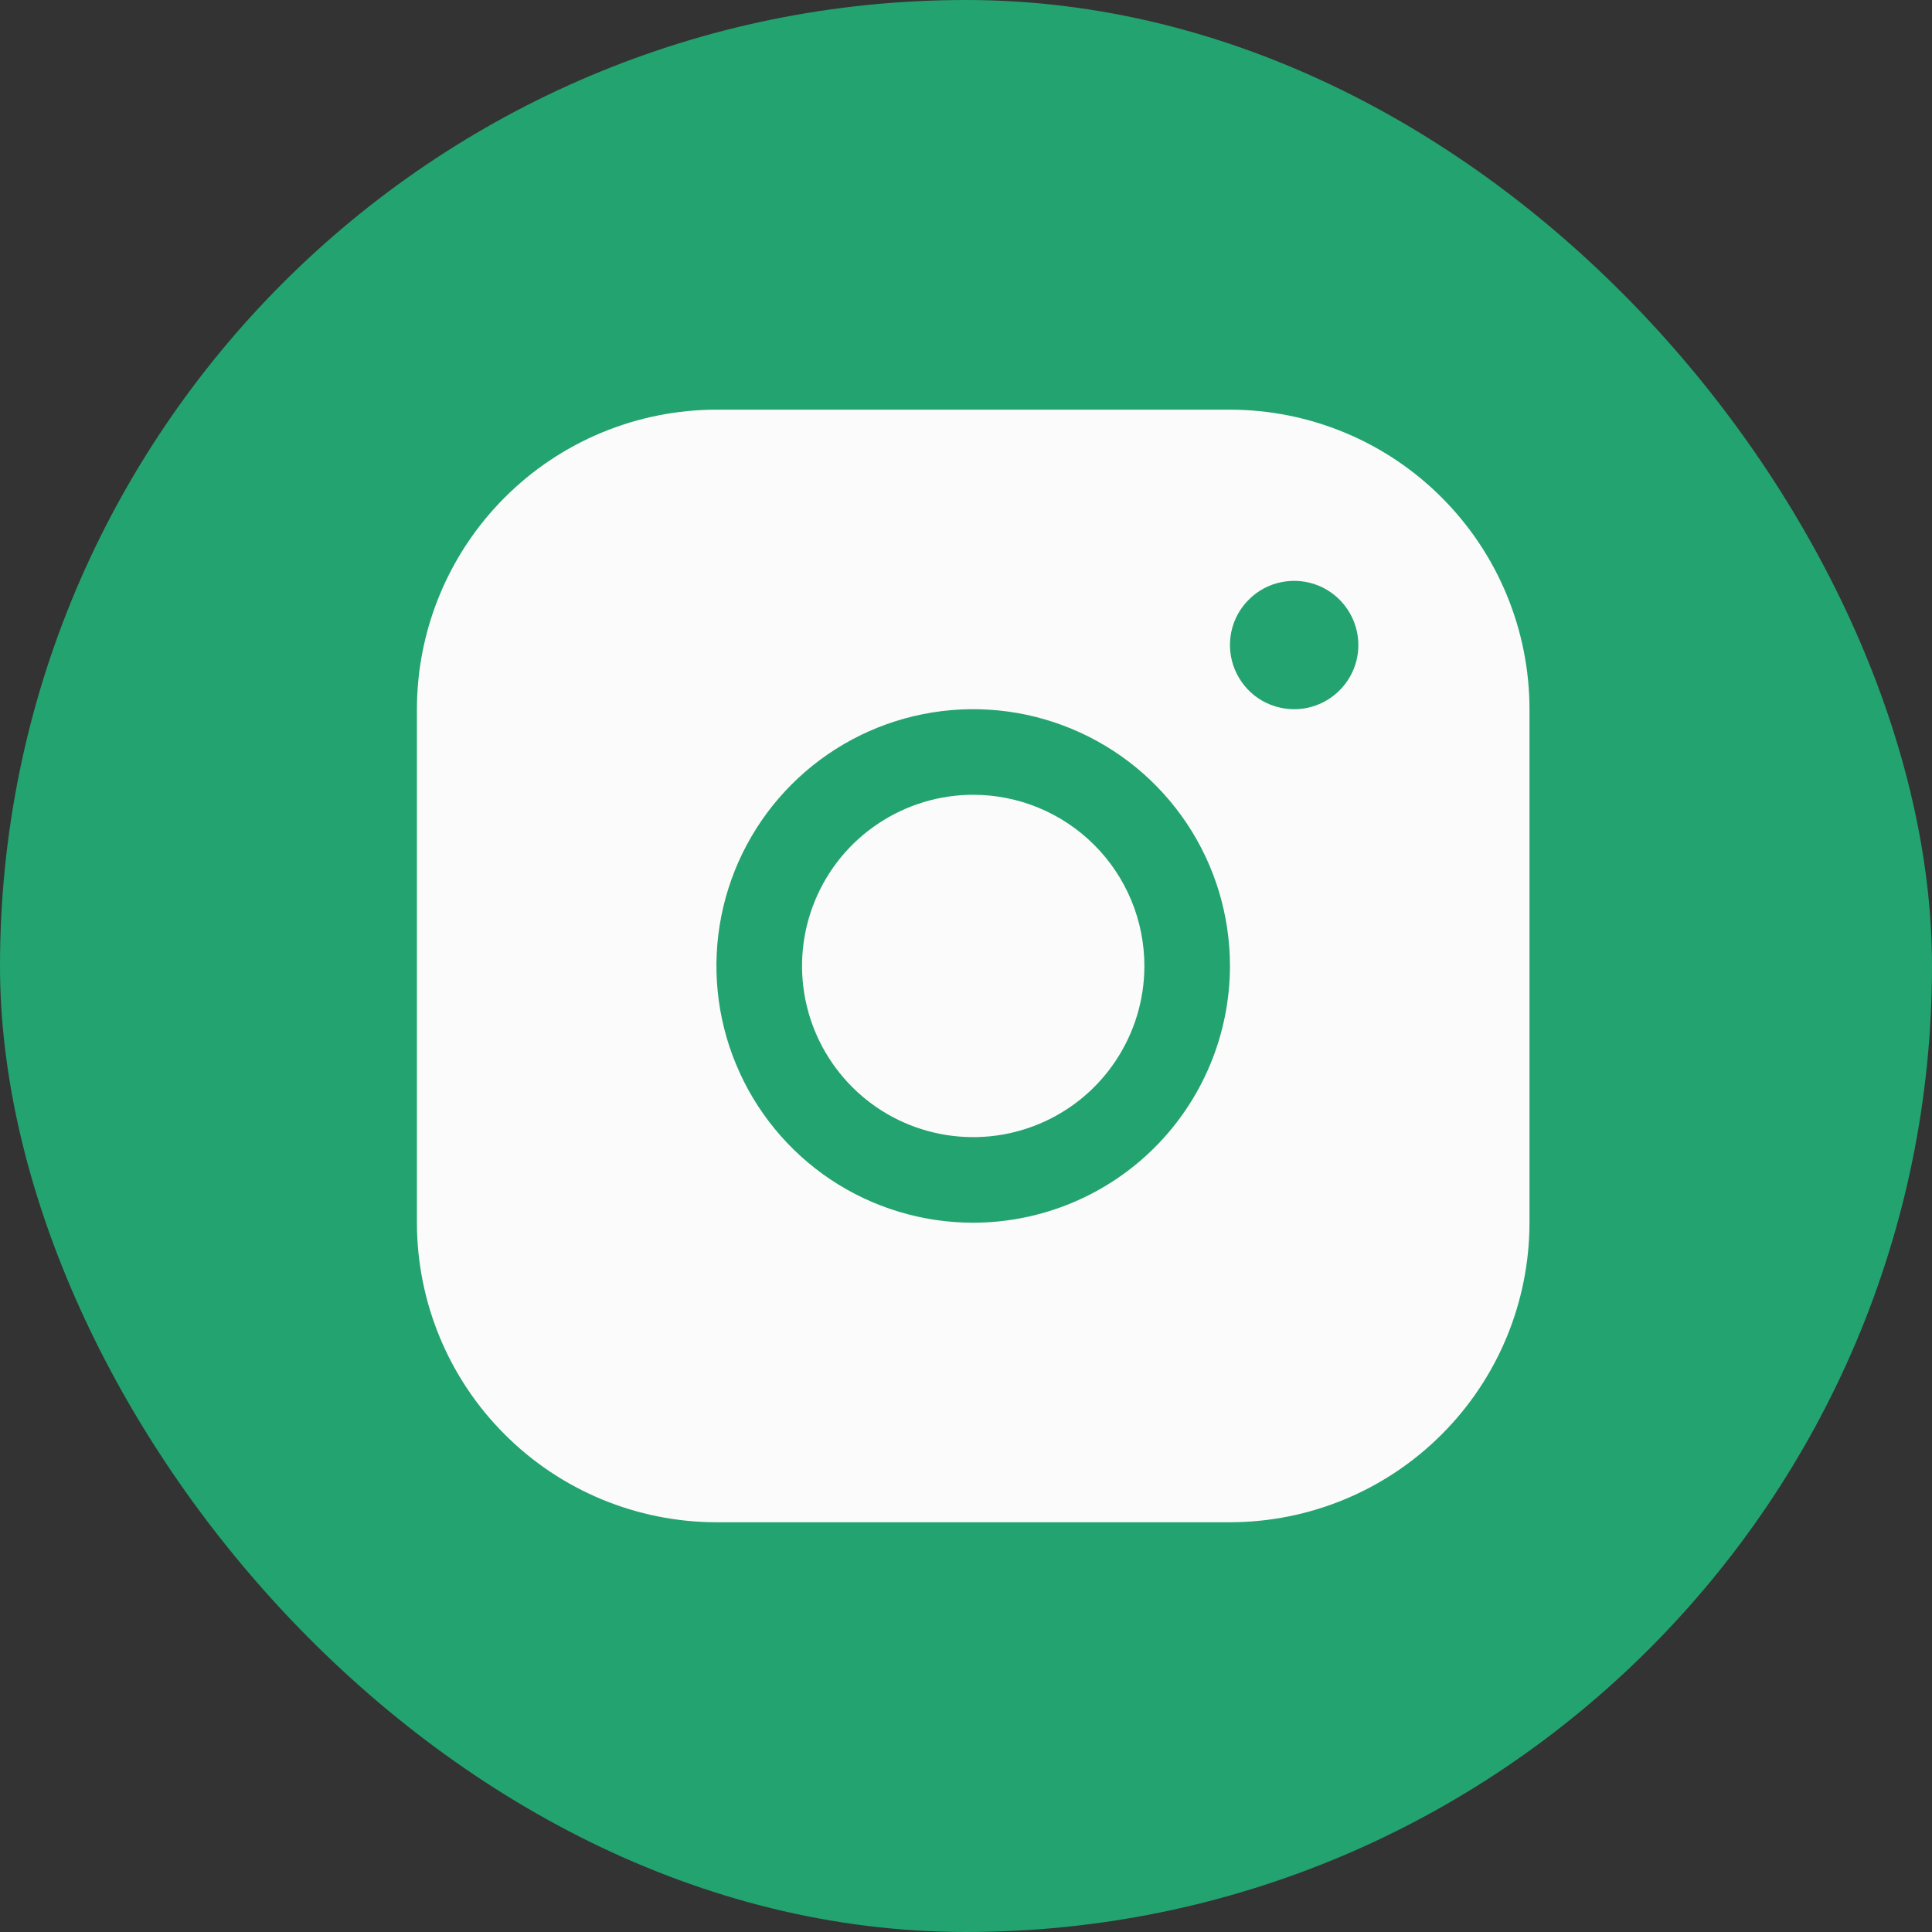 <svg width="24" height="24" viewBox="0 0 24 24" fill="none" xmlns="http://www.w3.org/2000/svg">
<rect x="0" y="0" width="24" height="24" fill="#333333" stroke="none"/>
<rect width="24" height="24" rx="12" fill="#23A370"/>
<path d="M15.279 5.089H8.9C7.913 5.09 6.967 5.482 6.27 6.18C5.572 6.878 5.18 7.823 5.179 8.81V15.189C5.18 16.176 5.572 17.122 6.27 17.819C6.967 18.517 7.913 18.909 8.9 18.91H15.279C16.266 18.909 17.212 18.517 17.909 17.819C18.607 17.122 18.999 16.176 19 15.189V8.81C18.999 7.823 18.607 6.878 17.909 6.18C17.212 5.482 16.266 5.09 15.279 5.089ZM12.089 15.189C11.459 15.189 10.842 15.002 10.317 14.652C9.793 14.301 9.384 13.803 9.143 13.22C8.901 12.637 8.838 11.996 8.961 11.377C9.084 10.759 9.388 10.19 9.834 9.744C10.28 9.298 10.848 8.994 11.467 8.871C12.086 8.748 12.727 8.811 13.31 9.053C13.893 9.294 14.391 9.703 14.742 10.228C15.092 10.752 15.279 11.369 15.279 12C15.278 12.845 14.942 13.656 14.344 14.254C13.746 14.852 12.935 15.188 12.089 15.189ZM16.076 8.81C15.919 8.81 15.764 8.763 15.633 8.676C15.502 8.588 15.4 8.463 15.34 8.318C15.279 8.172 15.264 8.012 15.294 7.857C15.325 7.702 15.401 7.56 15.513 7.449C15.624 7.337 15.766 7.261 15.921 7.231C16.076 7.2 16.236 7.216 16.382 7.276C16.527 7.336 16.652 7.439 16.739 7.57C16.827 7.701 16.874 7.855 16.874 8.013C16.874 8.224 16.79 8.427 16.64 8.576C16.491 8.726 16.288 8.81 16.076 8.81ZM14.216 12C14.216 12.42 14.091 12.831 13.857 13.181C13.624 13.531 13.292 13.803 12.903 13.964C12.515 14.125 12.087 14.167 11.675 14.085C11.262 14.003 10.883 13.801 10.586 13.503C10.289 13.206 10.086 12.827 10.004 12.414C9.922 12.002 9.964 11.574 10.125 11.186C10.286 10.797 10.558 10.465 10.908 10.232C11.258 9.998 11.669 9.873 12.089 9.873C12.653 9.873 13.194 10.097 13.593 10.496C13.992 10.895 14.216 11.436 14.216 12Z" fill="#FBFBFB"/>
</svg>
